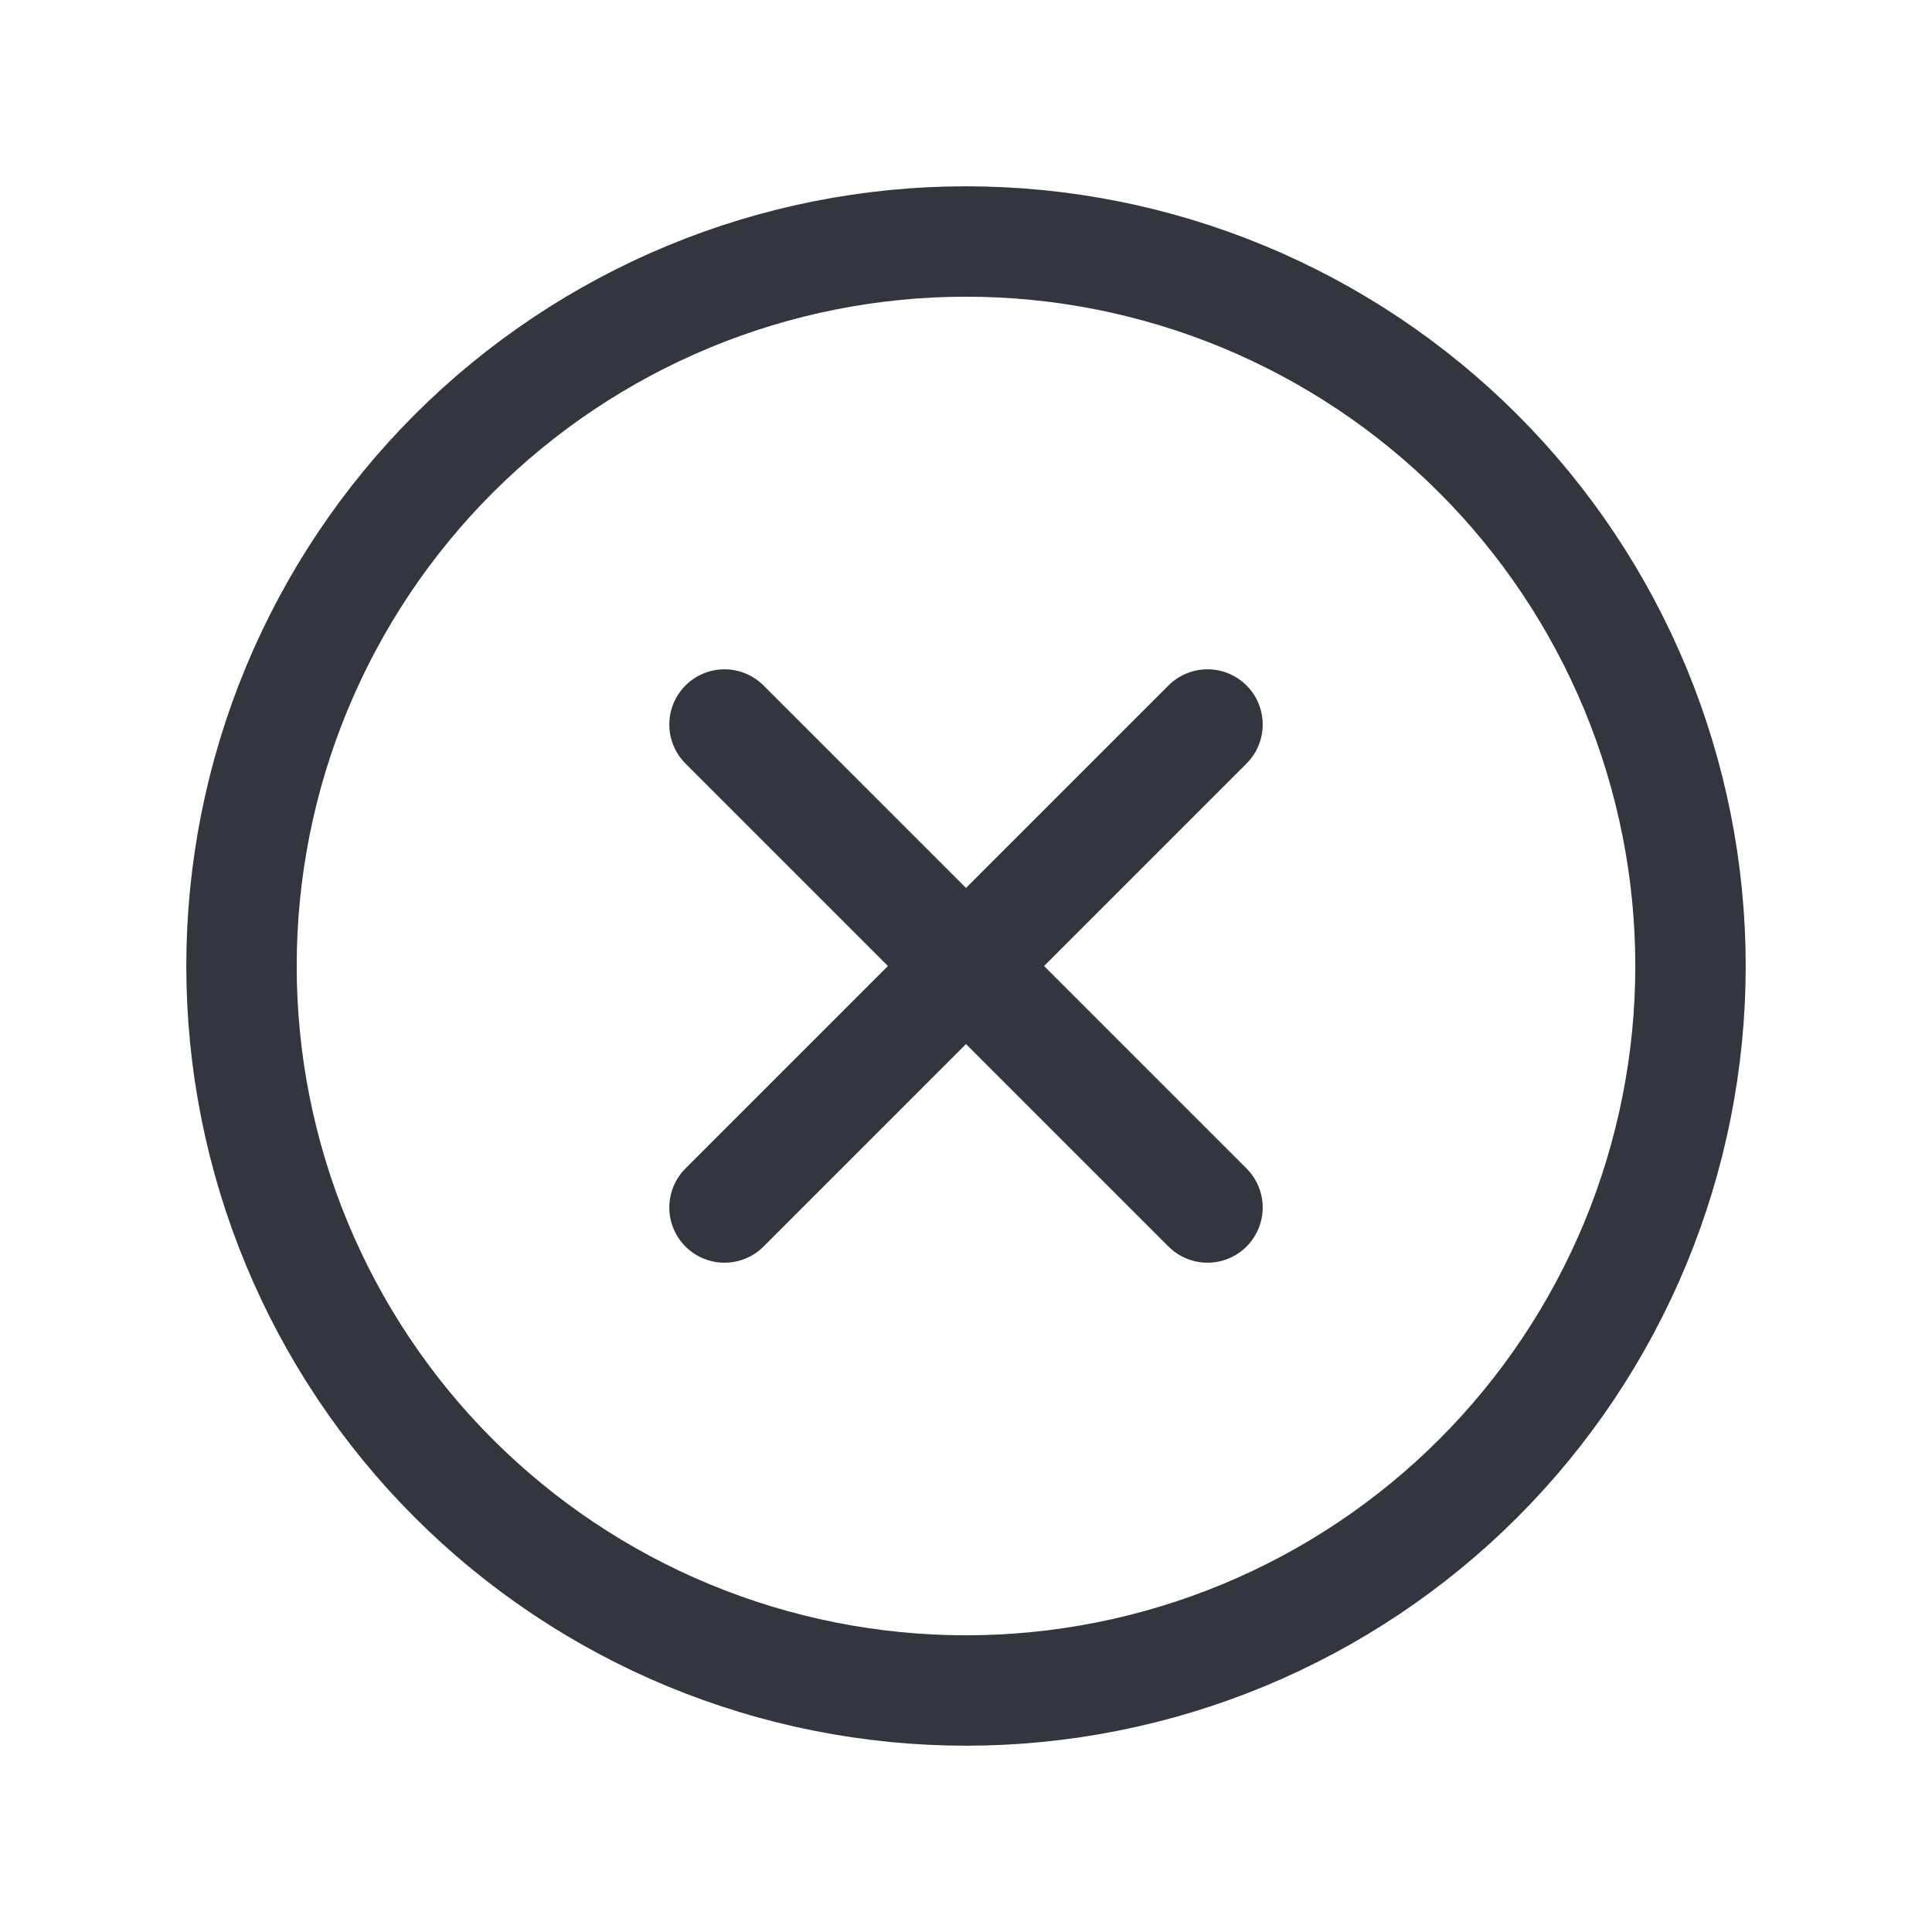 <svg width="35" height="35" viewBox="0 0 35 35" fill="none" xmlns="http://www.w3.org/2000/svg">
<path d="M17.5 30.625C15.776 30.625 14.07 30.285 12.477 29.626C10.885 28.966 9.438 28 8.219 26.781C7 25.562 6.034 24.115 5.374 22.523C4.714 20.93 4.375 19.224 4.375 17.5C4.375 15.776 4.714 14.07 5.374 12.477C6.034 10.885 7 9.438 8.219 8.219C9.438 7 10.885 6.034 12.477 5.374C14.07 4.714 15.776 4.375 17.5 4.375C19.224 4.375 20.93 4.714 22.523 5.374C24.115 6.034 25.562 7 26.781 8.219C28 9.438 28.966 10.885 29.626 12.477C30.285 14.07 30.625 15.776 30.625 17.5C30.625 19.224 30.285 20.93 29.626 22.523C28.966 24.115 28 25.562 26.781 26.781C25.562 28 24.115 28.966 22.523 29.626C20.93 30.285 19.224 30.625 17.5 30.625L17.5 30.625Z" stroke="#33363F" stroke-width="2" stroke-linecap="round"/>
<path d="M13.125 13.125L21.875 21.875" stroke="#33363F" stroke-width="2" stroke-linecap="round"/>
<path d="M21.875 13.125L13.125 21.875" stroke="#33363F" stroke-width="2" stroke-linecap="round"/>
</svg>
